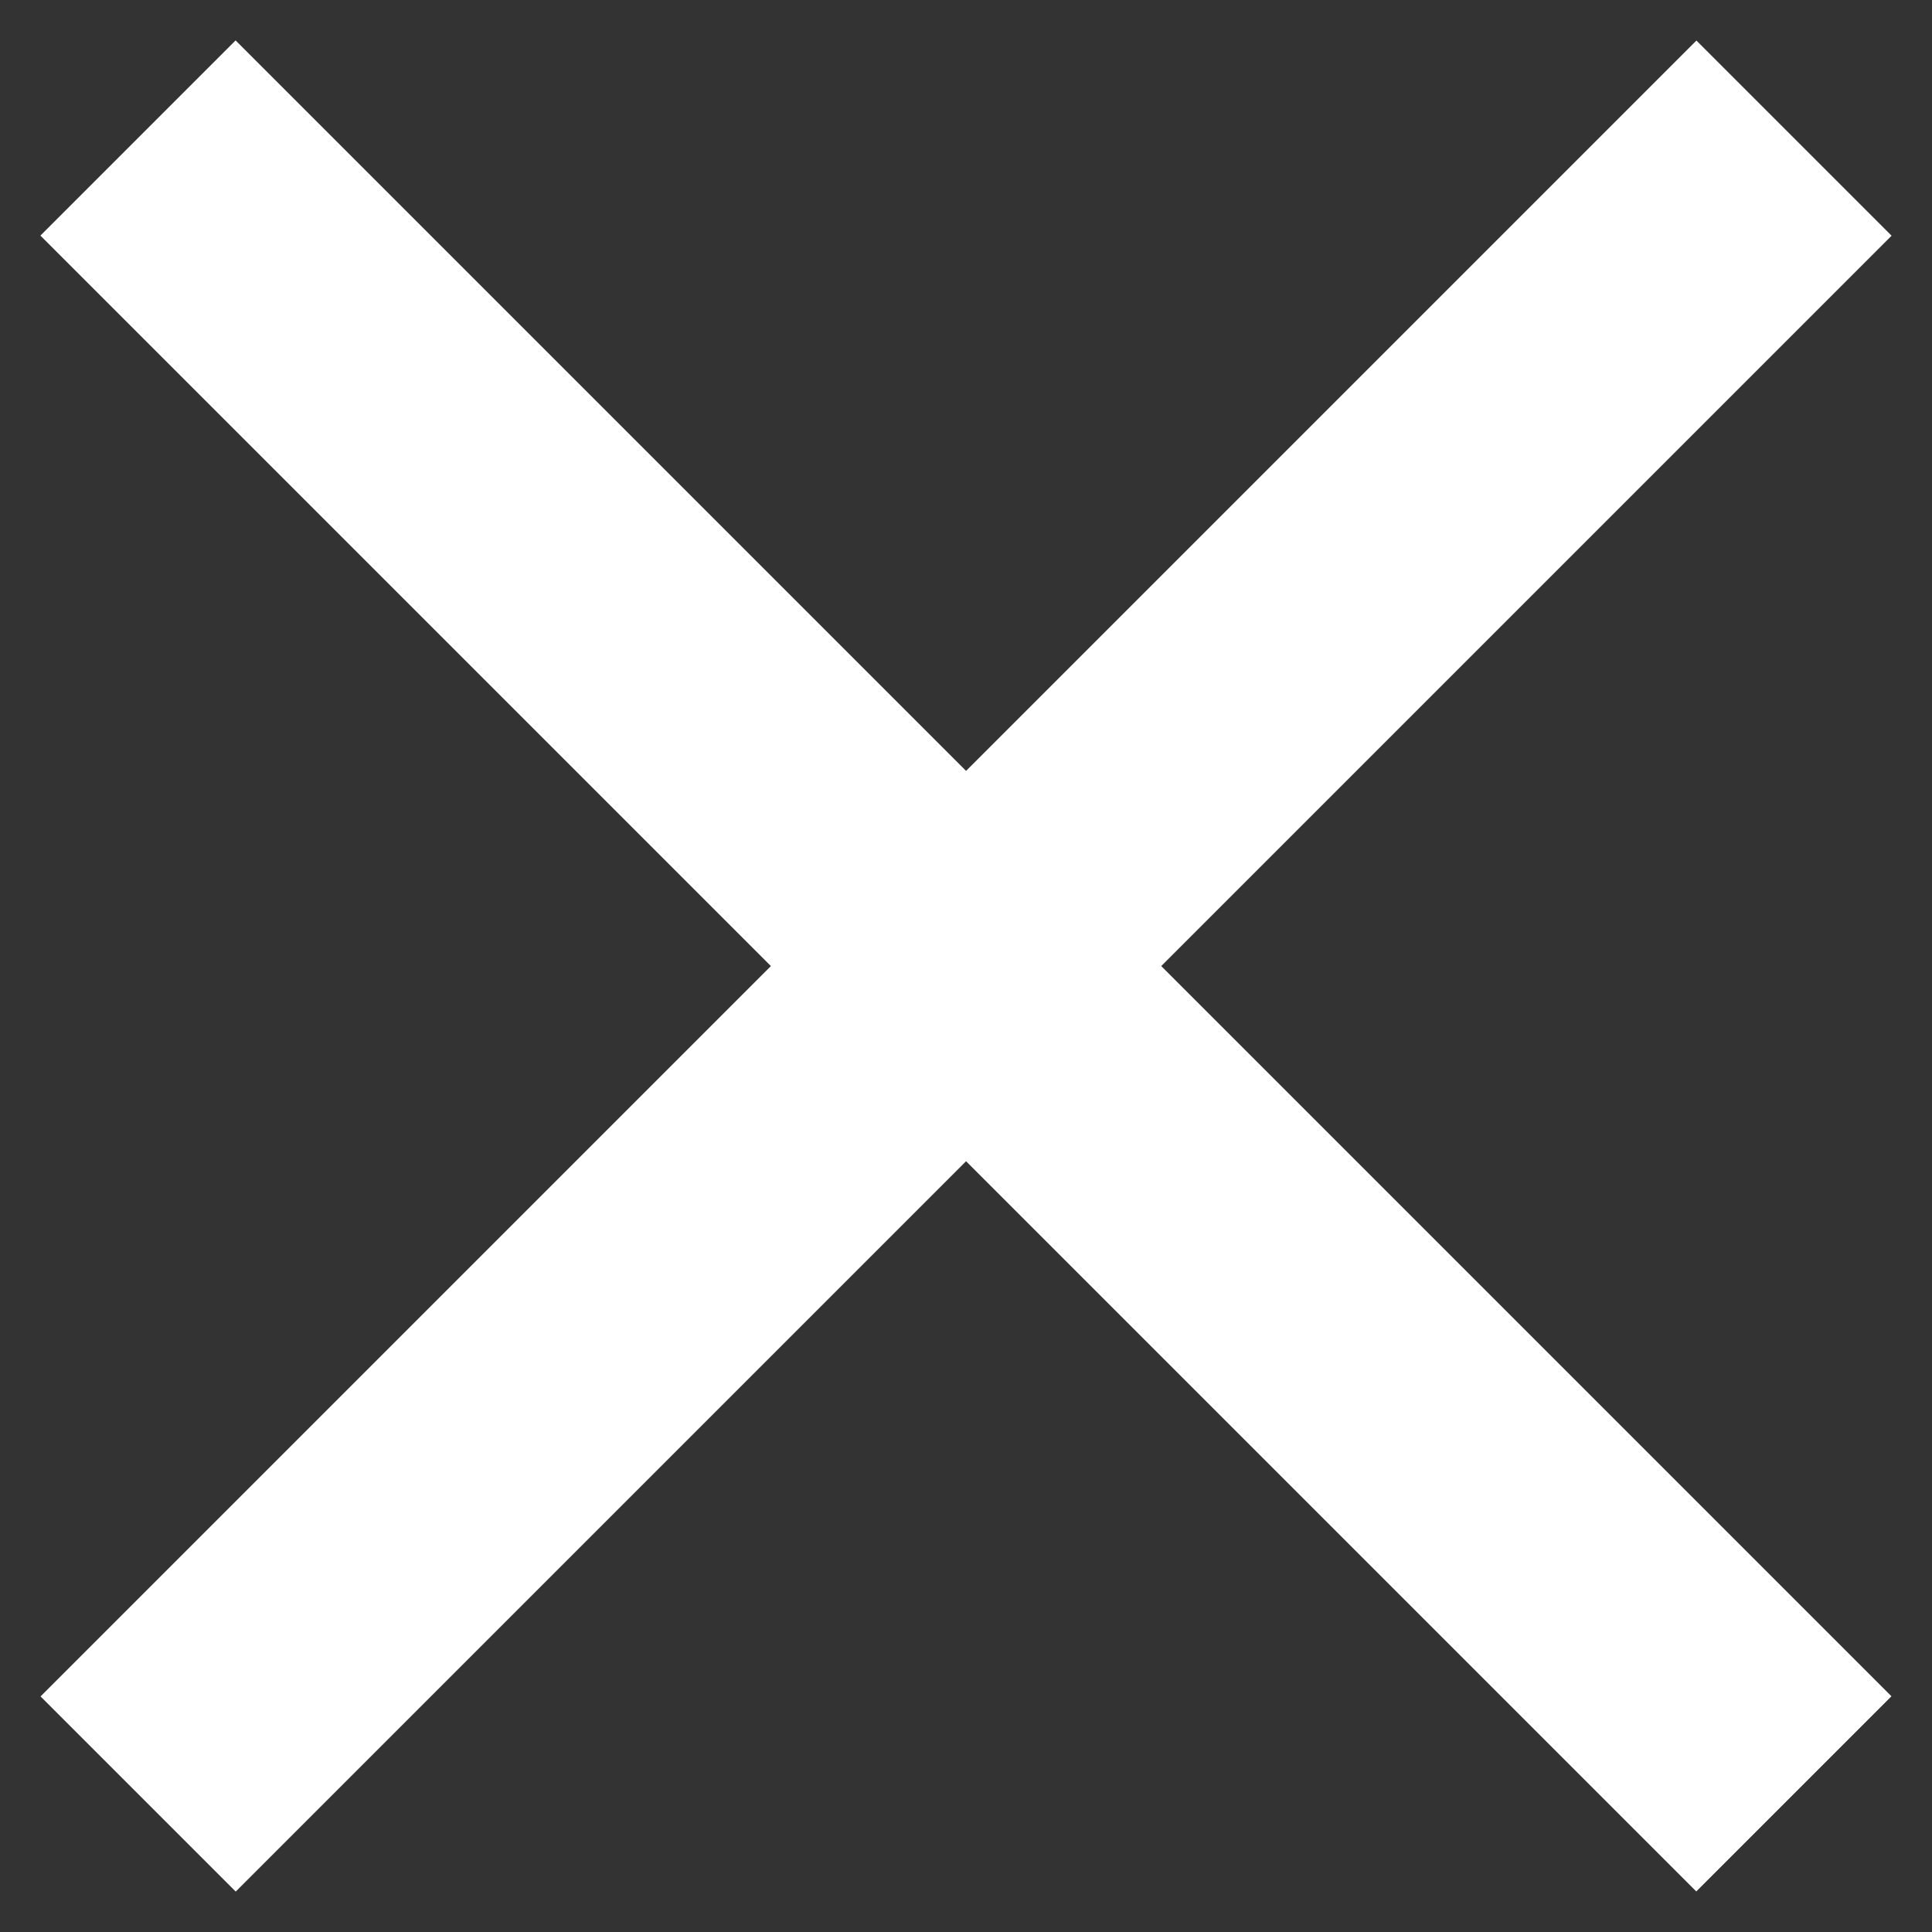<svg width="14" height="14" viewBox="0 0 14 14" fill="none" xmlns="http://www.w3.org/2000/svg">
    <rect x="0" y="0" width="14" height="14" fill="#333333" stroke="none"/>
    <path d="M1 1L12.999 12.999M13 1.001L1.001 13" stroke="white" stroke-width="2"/>
</svg>
